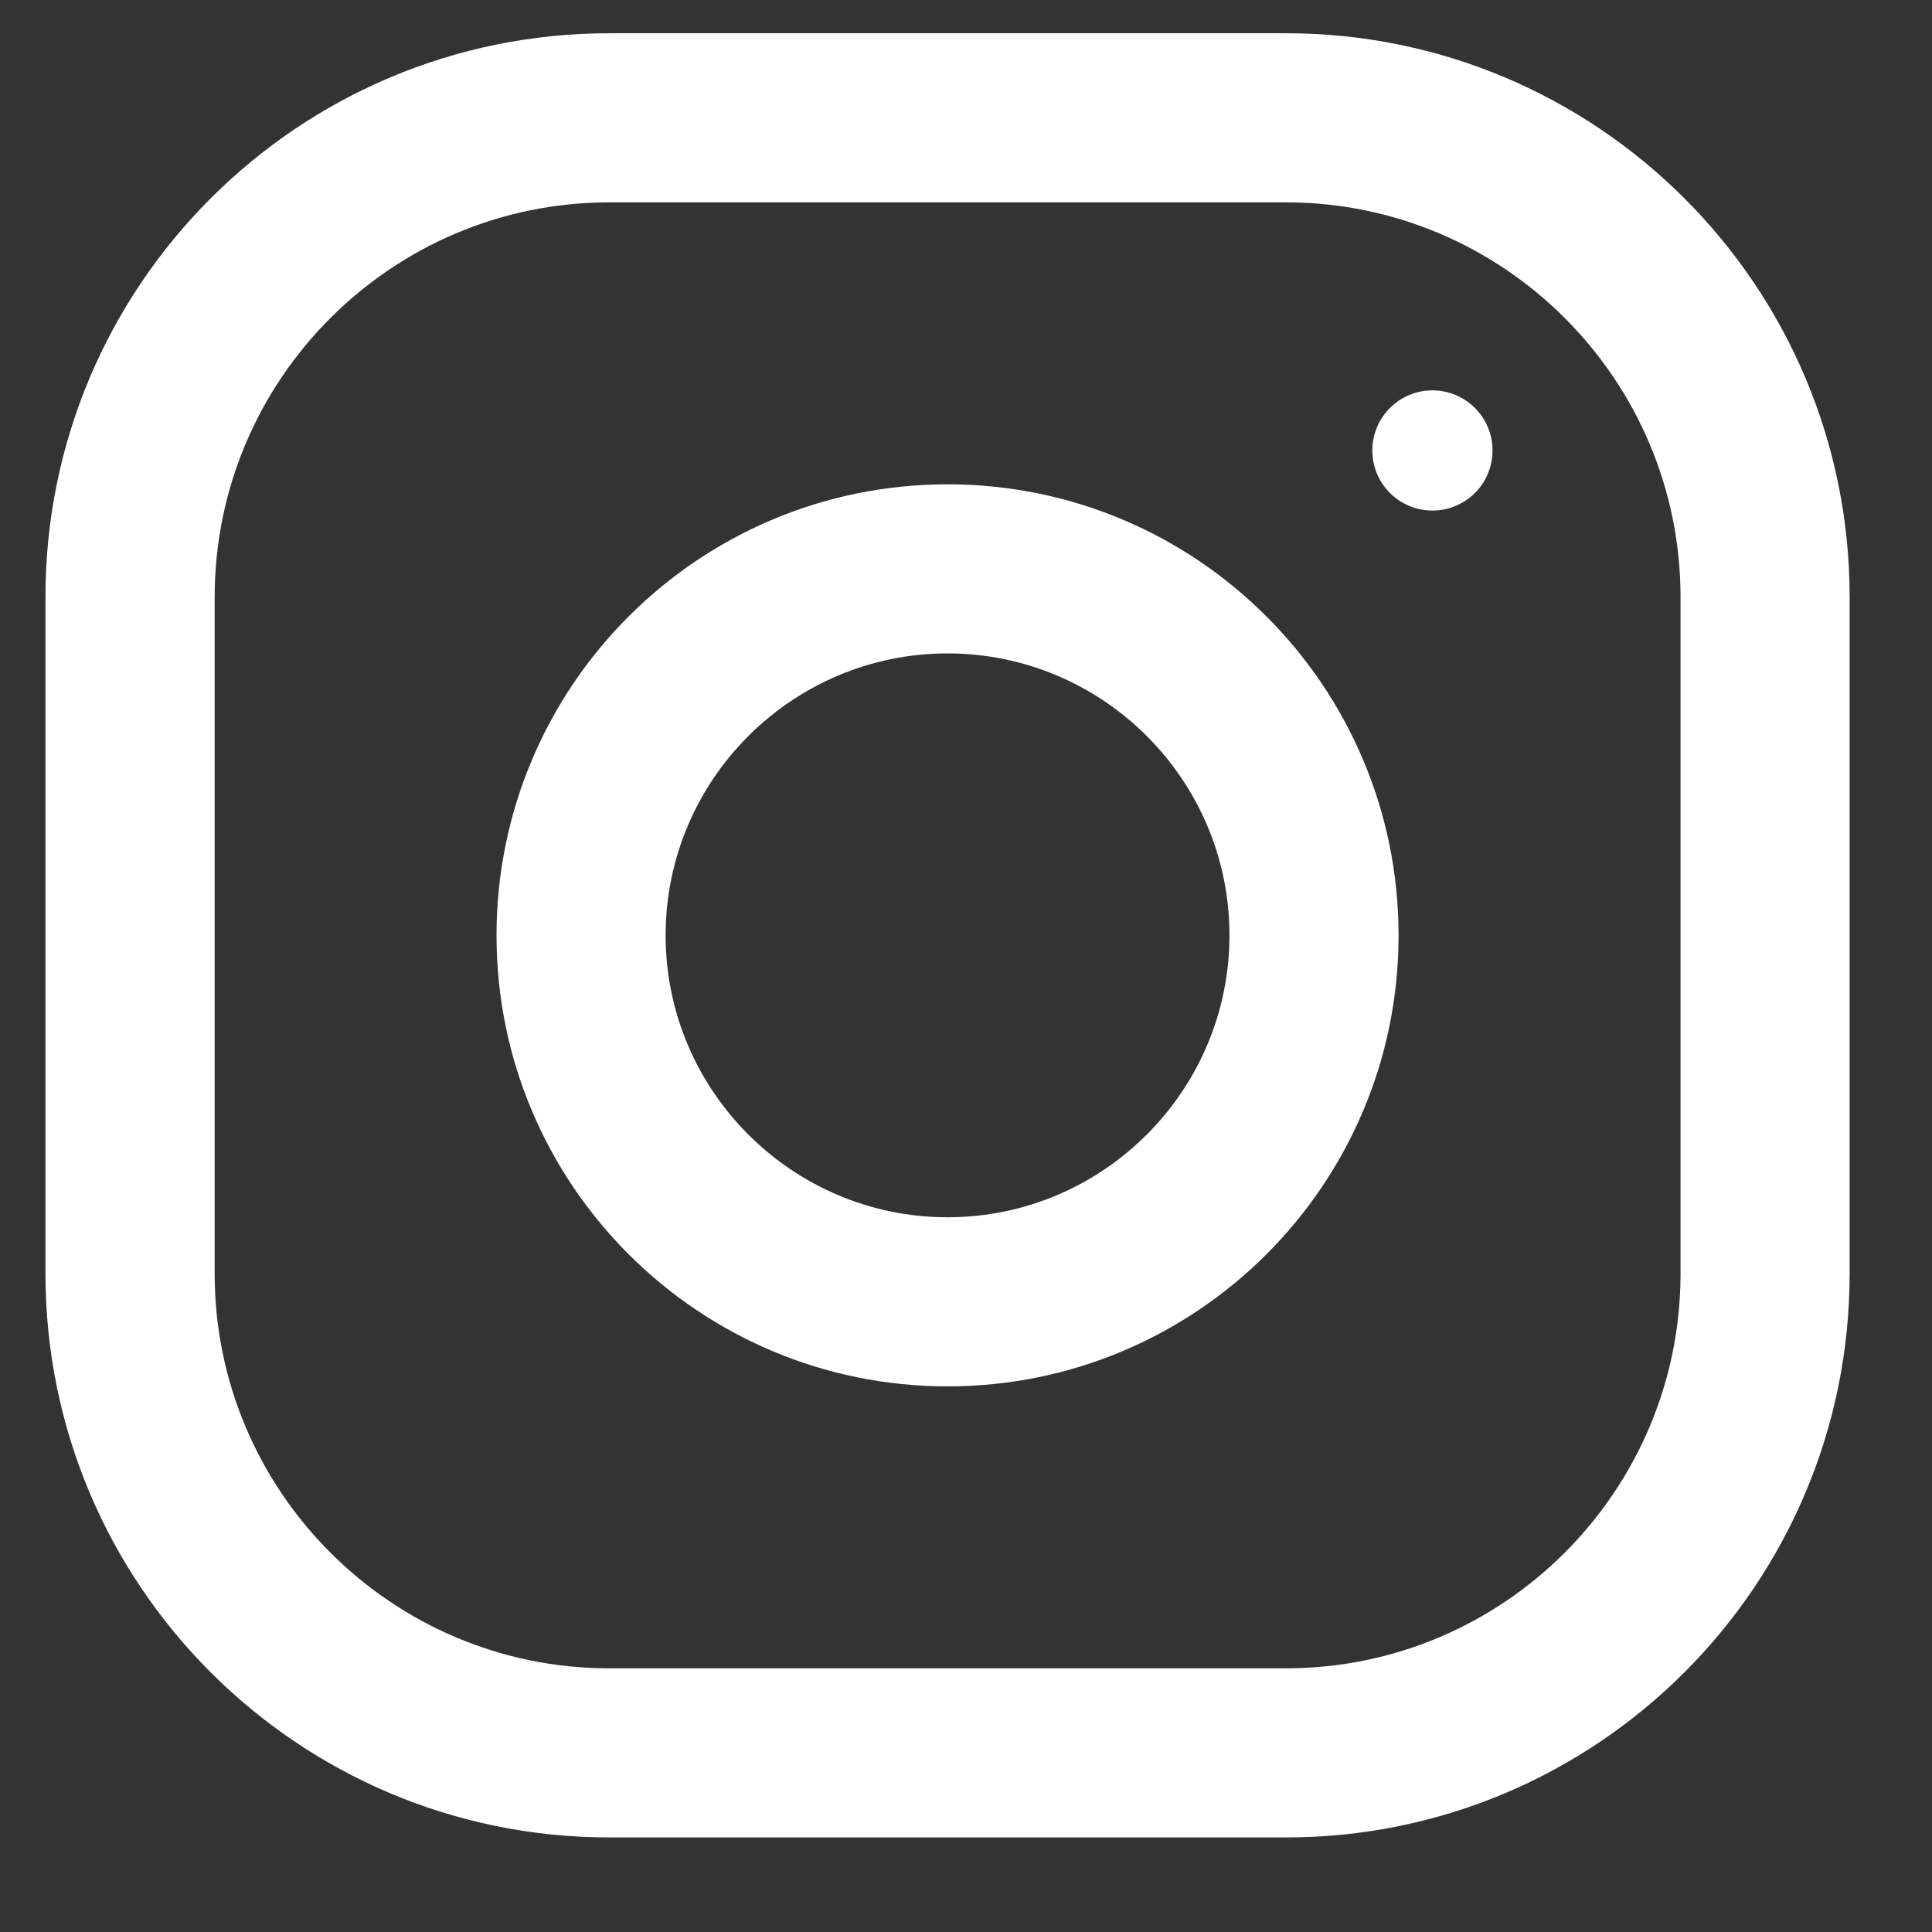 <svg width="19" height="19" viewBox="0 0 19 19" fill="none" xmlns="http://www.w3.org/2000/svg">
<rect x="0" y="0" width="19" height="19" fill="#333333" stroke="none"/>
<path fill-rule="evenodd" clip-rule="evenodd" d="M5.992 0.327H12.646C15.707 0.327 18.19 2.81 18.19 5.872V12.525C18.19 15.587 15.707 18.07 12.646 18.07H5.992C2.93 18.07 0.447 15.587 0.447 12.525V5.872C0.447 2.81 2.93 0.327 5.992 0.327ZM12.646 16.407C14.786 16.407 16.527 14.666 16.527 12.525V5.872C16.527 3.731 14.786 1.99 12.646 1.99H5.992C3.852 1.99 2.111 3.731 2.111 5.872V12.525C2.111 14.666 3.852 16.407 5.992 16.407H12.646ZM4.883 9.199C4.883 6.749 6.869 4.763 9.319 4.763C11.768 4.763 13.754 6.749 13.754 9.199C13.754 11.648 11.768 13.634 9.319 13.634C6.869 13.634 4.883 11.648 4.883 9.199ZM6.546 9.198C6.546 10.727 7.791 11.971 9.319 11.971C10.847 11.971 12.091 10.727 12.091 9.198C12.091 7.669 10.847 6.426 9.319 6.426C7.791 6.426 6.546 7.669 6.546 9.198ZM14.678 4.43C14.678 4.757 14.414 5.021 14.087 5.021C13.761 5.021 13.496 4.757 13.496 4.43C13.496 4.104 13.761 3.839 14.087 3.839C14.414 3.839 14.678 4.104 14.678 4.43Z" fill="white"/>
</svg>
